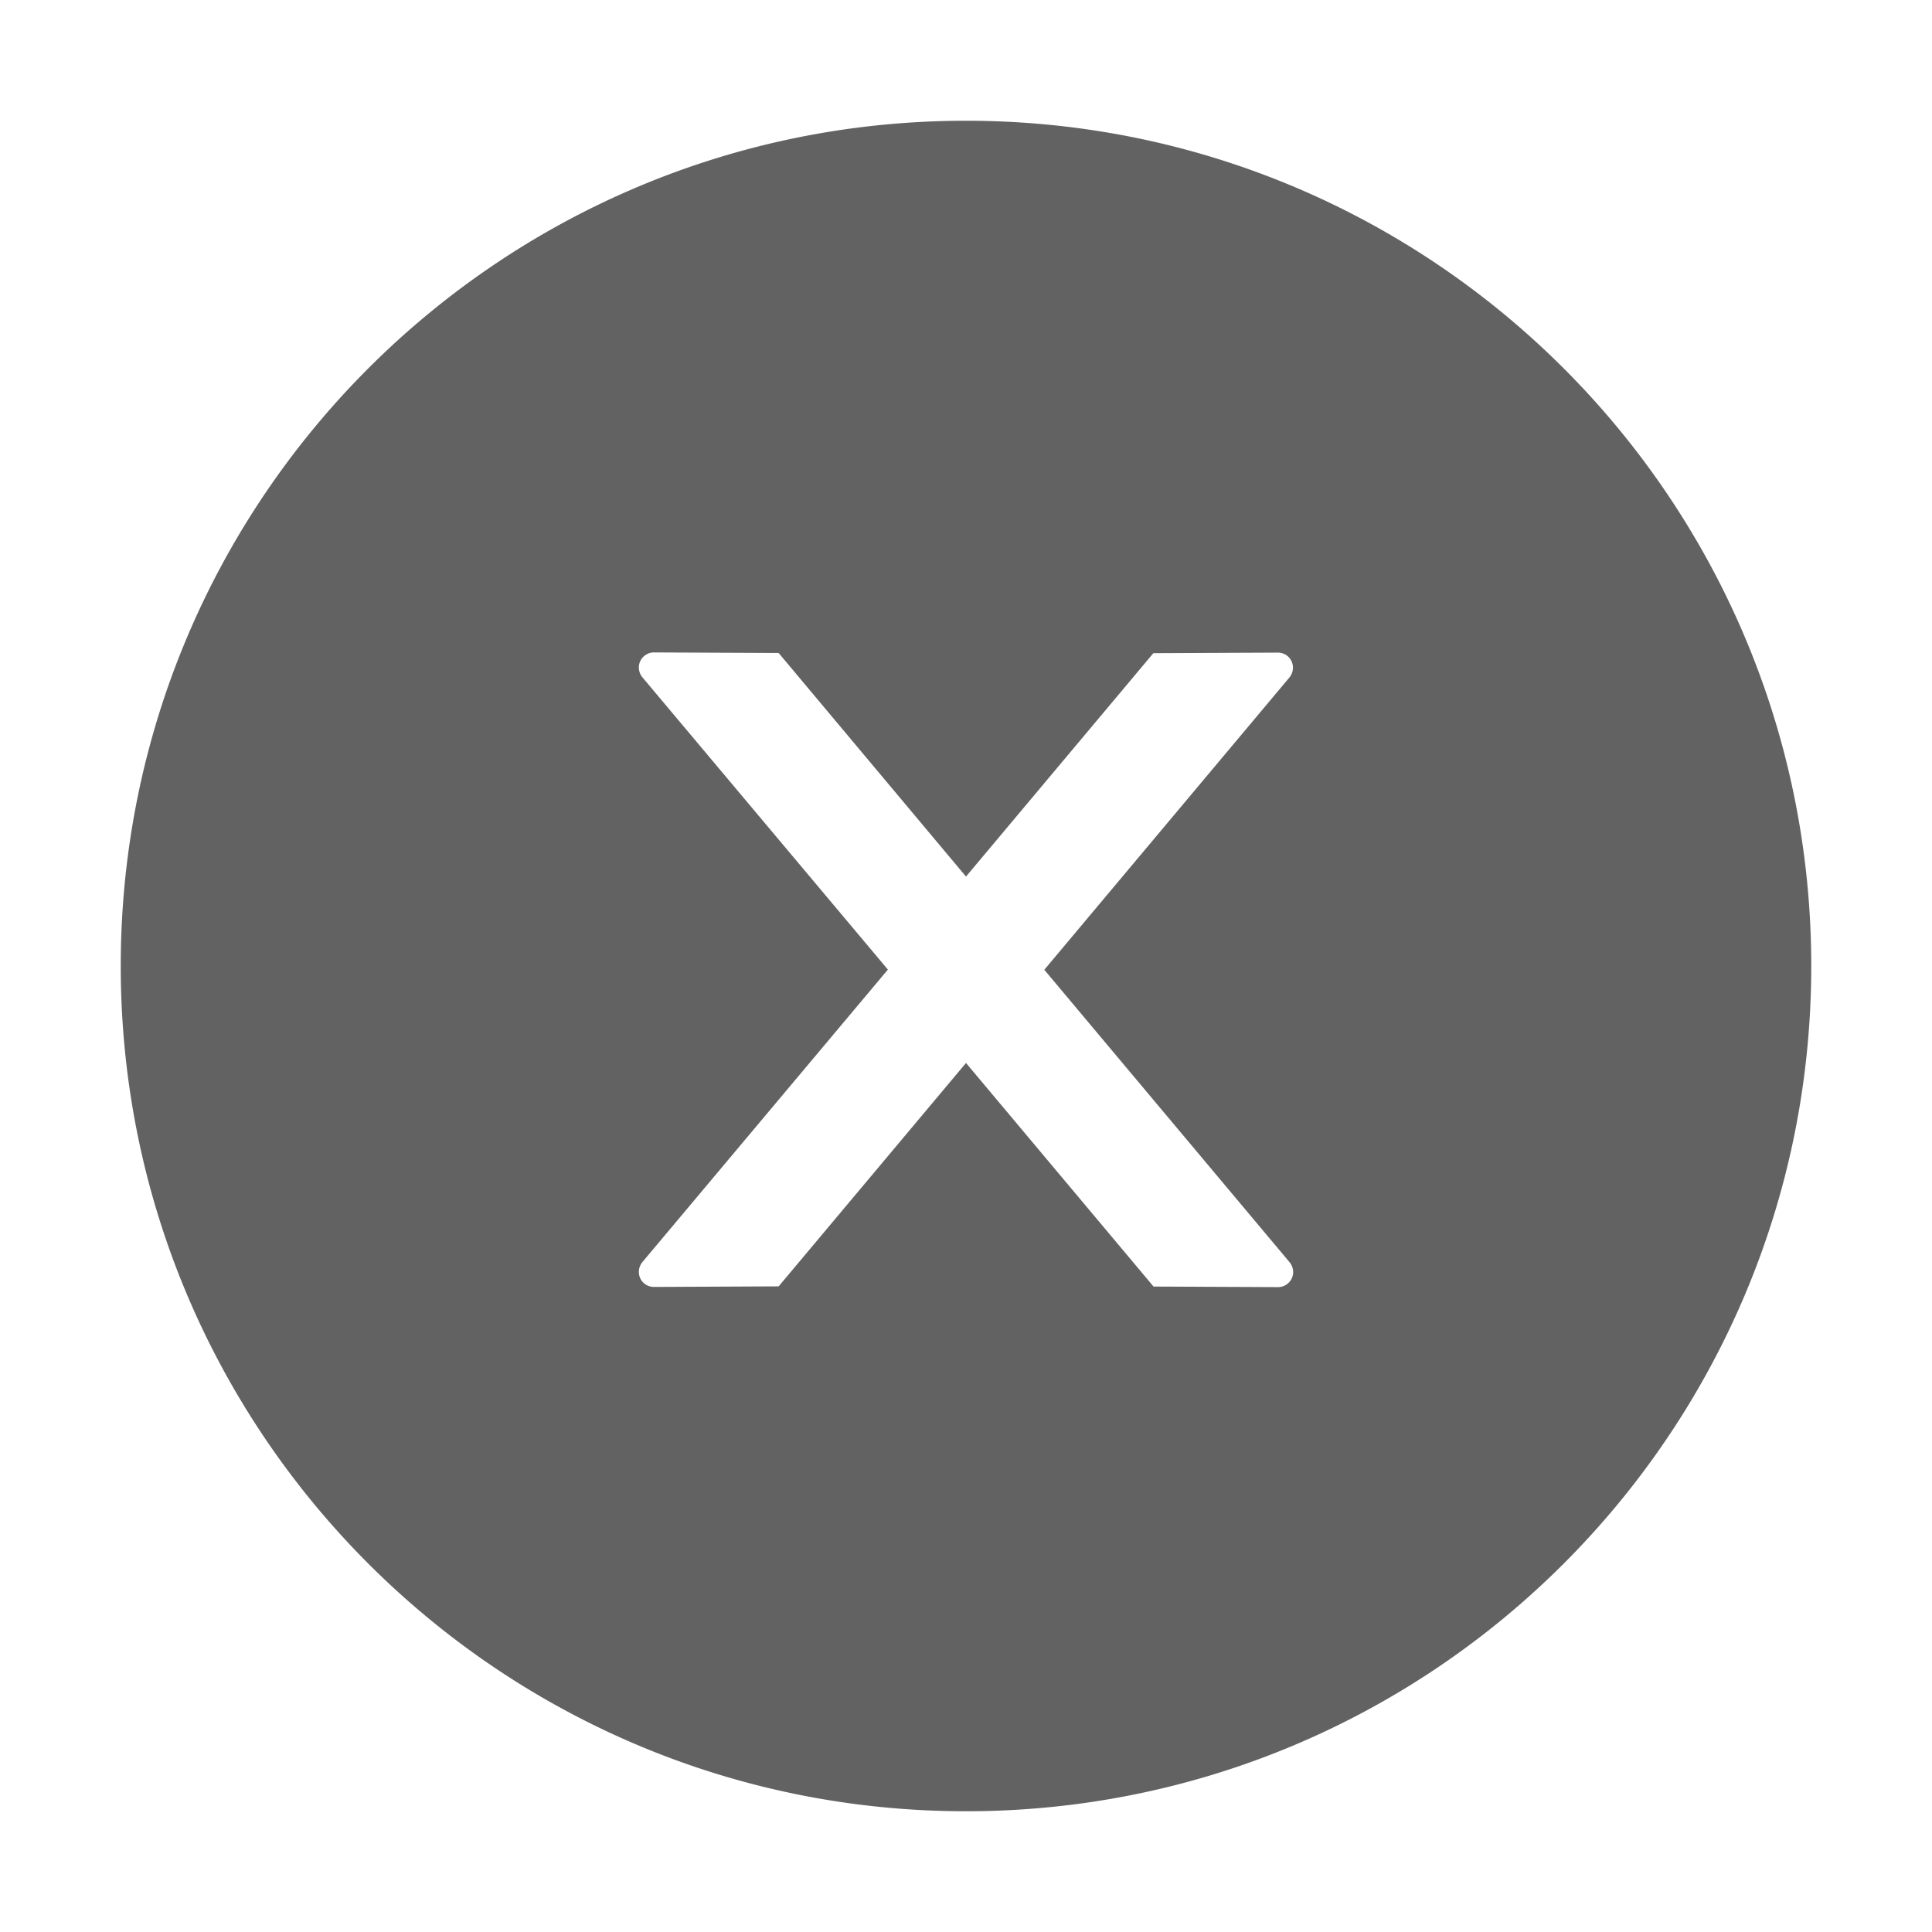 <svg xmlns="http://www.w3.org/2000/svg" xmlns:xlink="http://www.w3.org/1999/xlink" width="1024" height="1024" preserveAspectRatio="xMidYMid meet" viewBox="0 0 1024 1024" style="-ms-transform: rotate(360deg); -webkit-transform: rotate(360deg); transform: rotate(360deg);"><path d="M512 64C264.6 64 64 264.6 64 512s200.6 448 448 448s448-200.6 448-448S759.4 64 512 64zm165.4 618.2l-66-.3L512 563.4l-99.3 118.4l-66.1.3c-4.4 0-8-3.5-8-8c0-1.9.7-3.7 1.9-5.2l130.1-155L340.5 359a8.32 8.32 0 0 1-1.9-5.2c0-4.4 3.6-8 8-8l66.1.3L512 464.6l99.3-118.4l66-.3c4.4 0 8 3.5 8 8c0 1.9-.7 3.7-1.9 5.2L553.5 514l130 155c1.2 1.5 1.9 3.3 1.9 5.2c0 4.4-3.6 8-8 8z" fill="#626262"/><rect x="0" y="0" width="1024" height="1024" fill="rgba(0, 0, 0, 0)" /></svg>